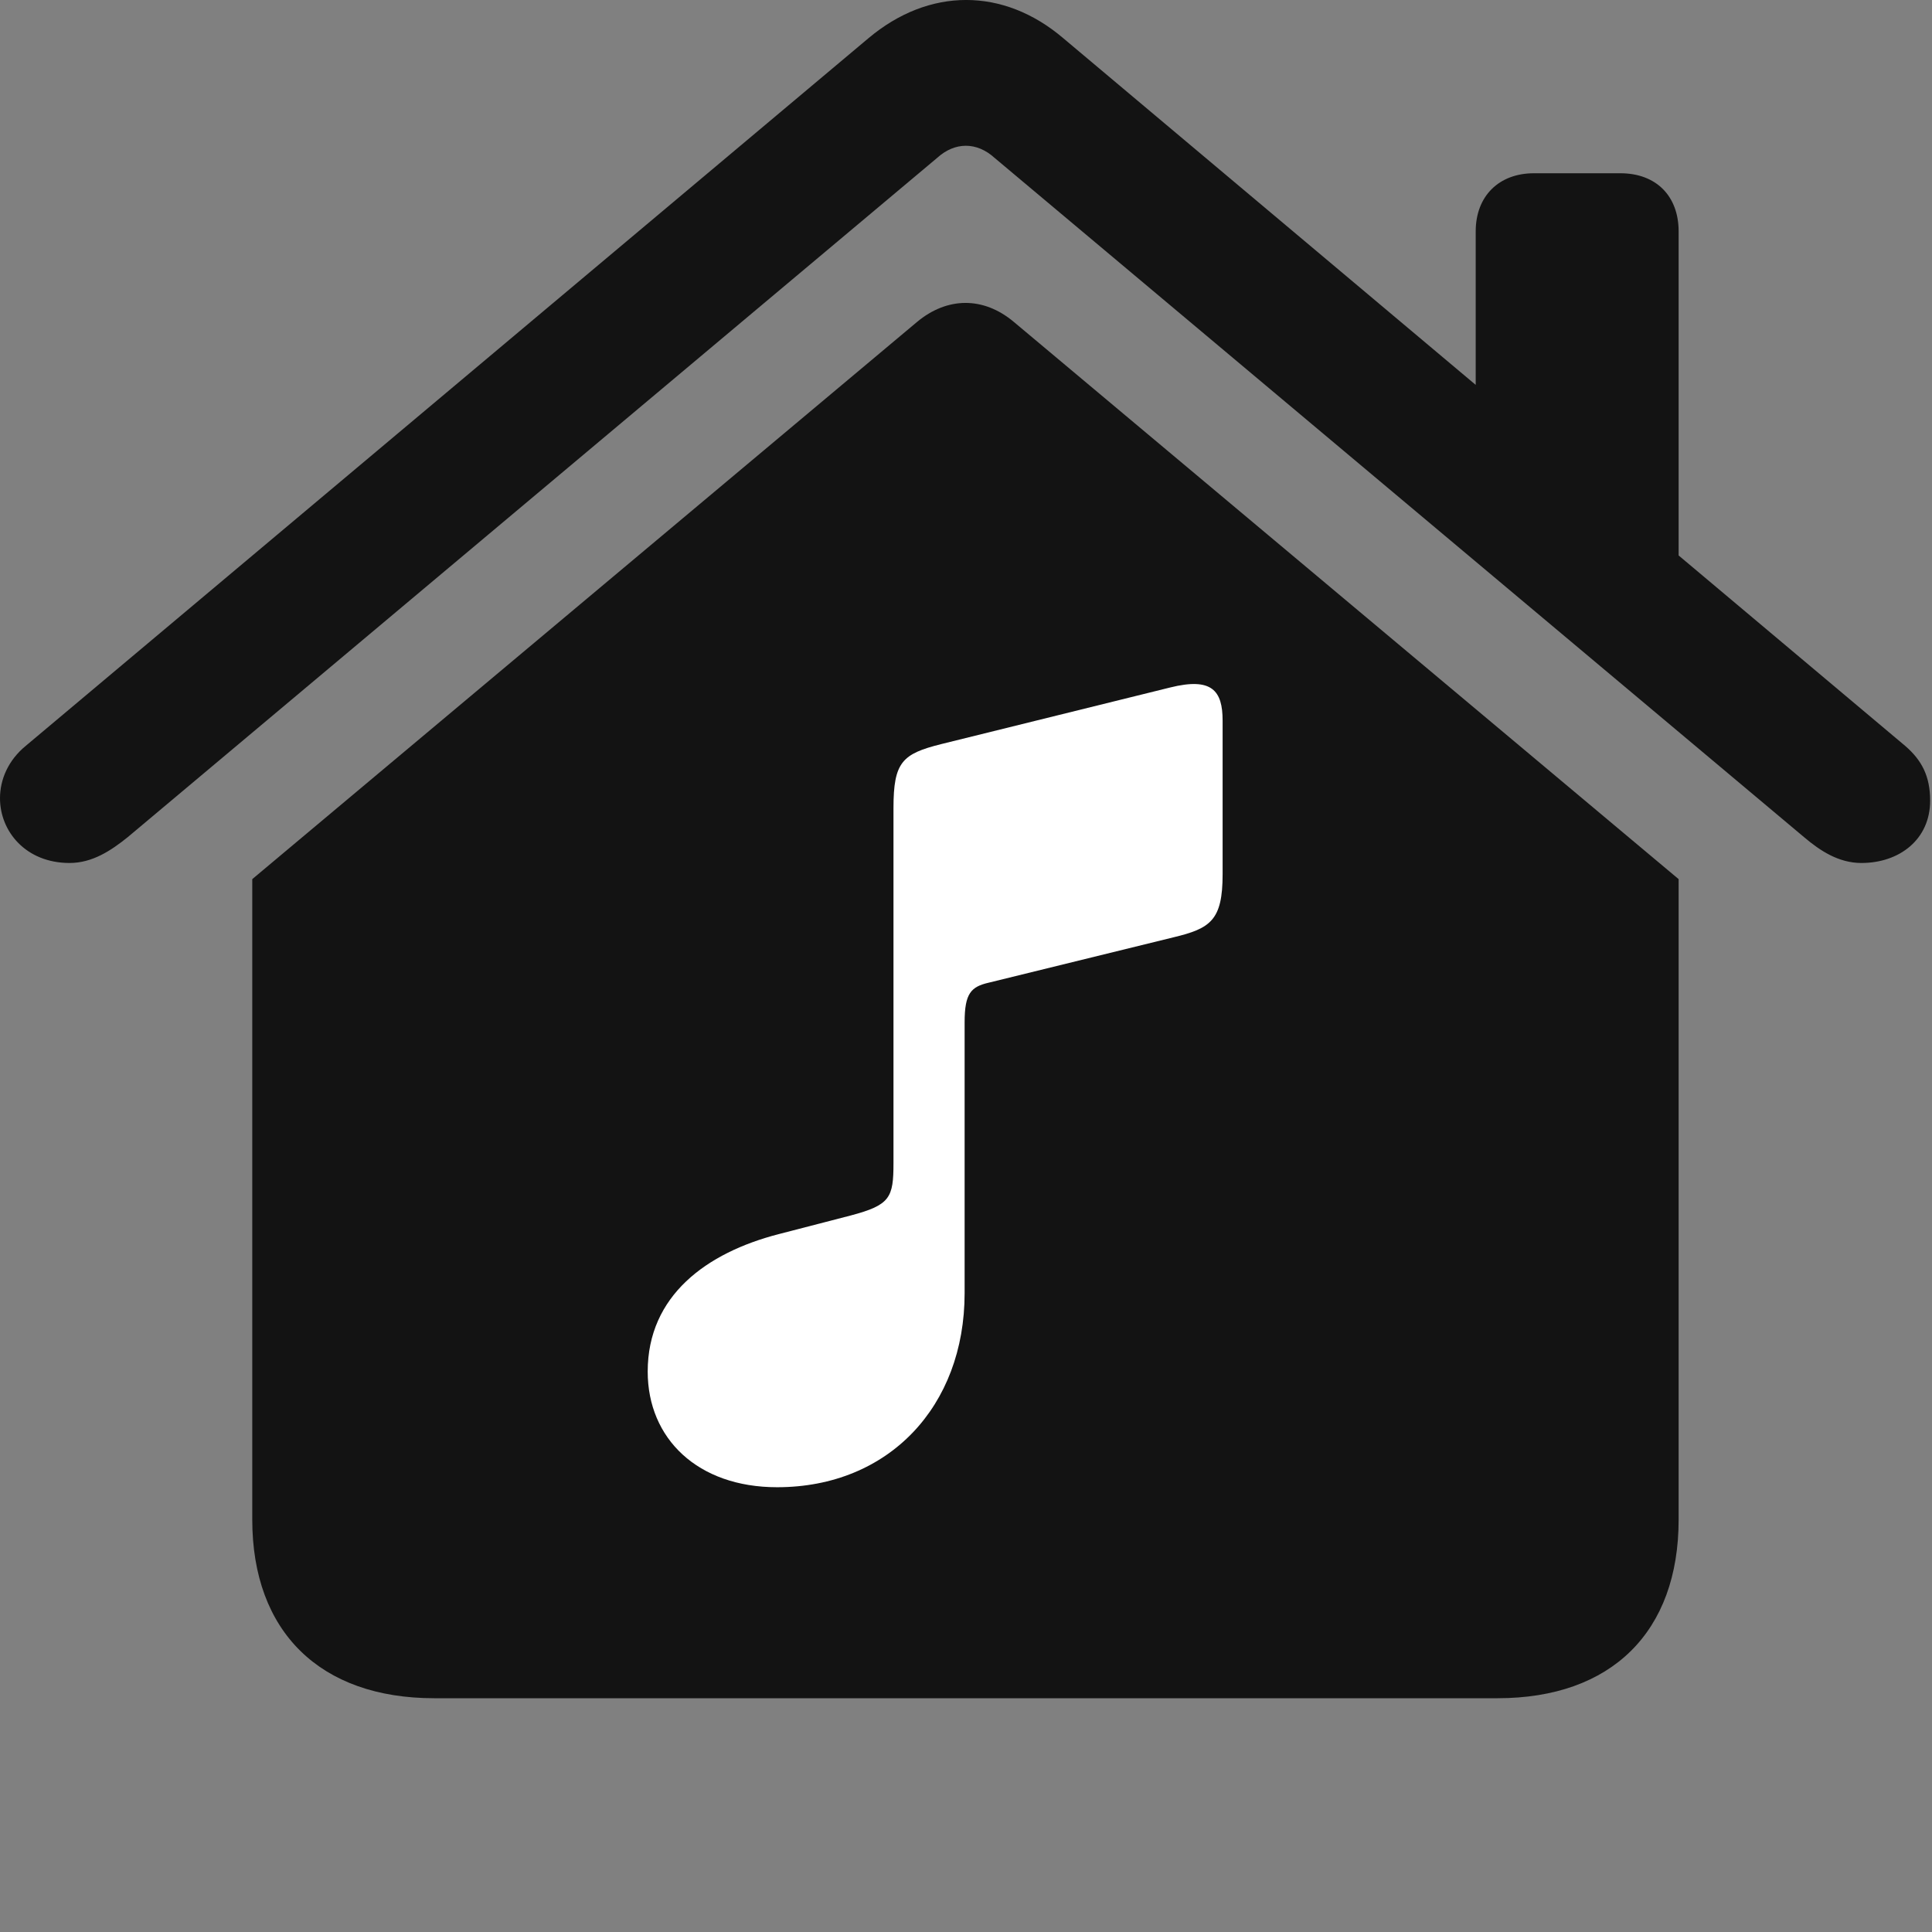 <svg width="28" height="28" viewBox="0 0 28 28" fill="none" xmlns="http://www.w3.org/2000/svg">
<rect x="0" y="0" width="28" height="28" fill="#808080" stroke="none"/>
<path d="M3.656 22.023C3.656 23.651 4.641 24.612 6.293 24.612H21.703C23.355 24.612 24.328 23.651 24.328 22.023V12.741L14.695 4.667C14.25 4.292 13.723 4.304 13.289 4.667L3.656 12.741V22.023ZM0 11.569C0 12.05 0.375 12.507 1.008 12.507C1.336 12.507 1.605 12.331 1.852 12.132L13.582 2.288C13.84 2.054 14.156 2.054 14.414 2.288L26.145 12.132C26.379 12.331 26.648 12.507 26.977 12.507C27.527 12.507 27.973 12.167 27.973 11.604C27.973 11.253 27.855 11.019 27.609 10.808L15.41 0.554C14.543 -0.185 13.465 -0.185 12.586 0.554L0.375 10.808C0.117 11.019 0 11.3 0 11.569ZM21.387 6.284L24.328 8.769V3.354C24.328 2.839 24 2.511 23.484 2.511H22.23C21.727 2.511 21.387 2.839 21.387 3.354V6.284Z" fill="black" fill-opacity="0.85"/>
<path d="M17.004 13.585L14.332 14.241C14.074 14.3 13.98 14.394 13.98 14.815V18.741C13.98 20.382 12.879 21.554 11.262 21.554C10.113 21.554 9.387 20.851 9.387 19.878C9.387 18.776 10.242 18.155 11.285 17.886L12.328 17.616C12.902 17.464 12.949 17.358 12.949 16.855V11.71C12.949 11.042 13.078 10.925 13.641 10.784L16.957 9.964C17.566 9.812 17.719 10.011 17.719 10.444V12.671C17.719 13.339 17.543 13.456 17.004 13.585Z" fill="white"/>
</svg>
